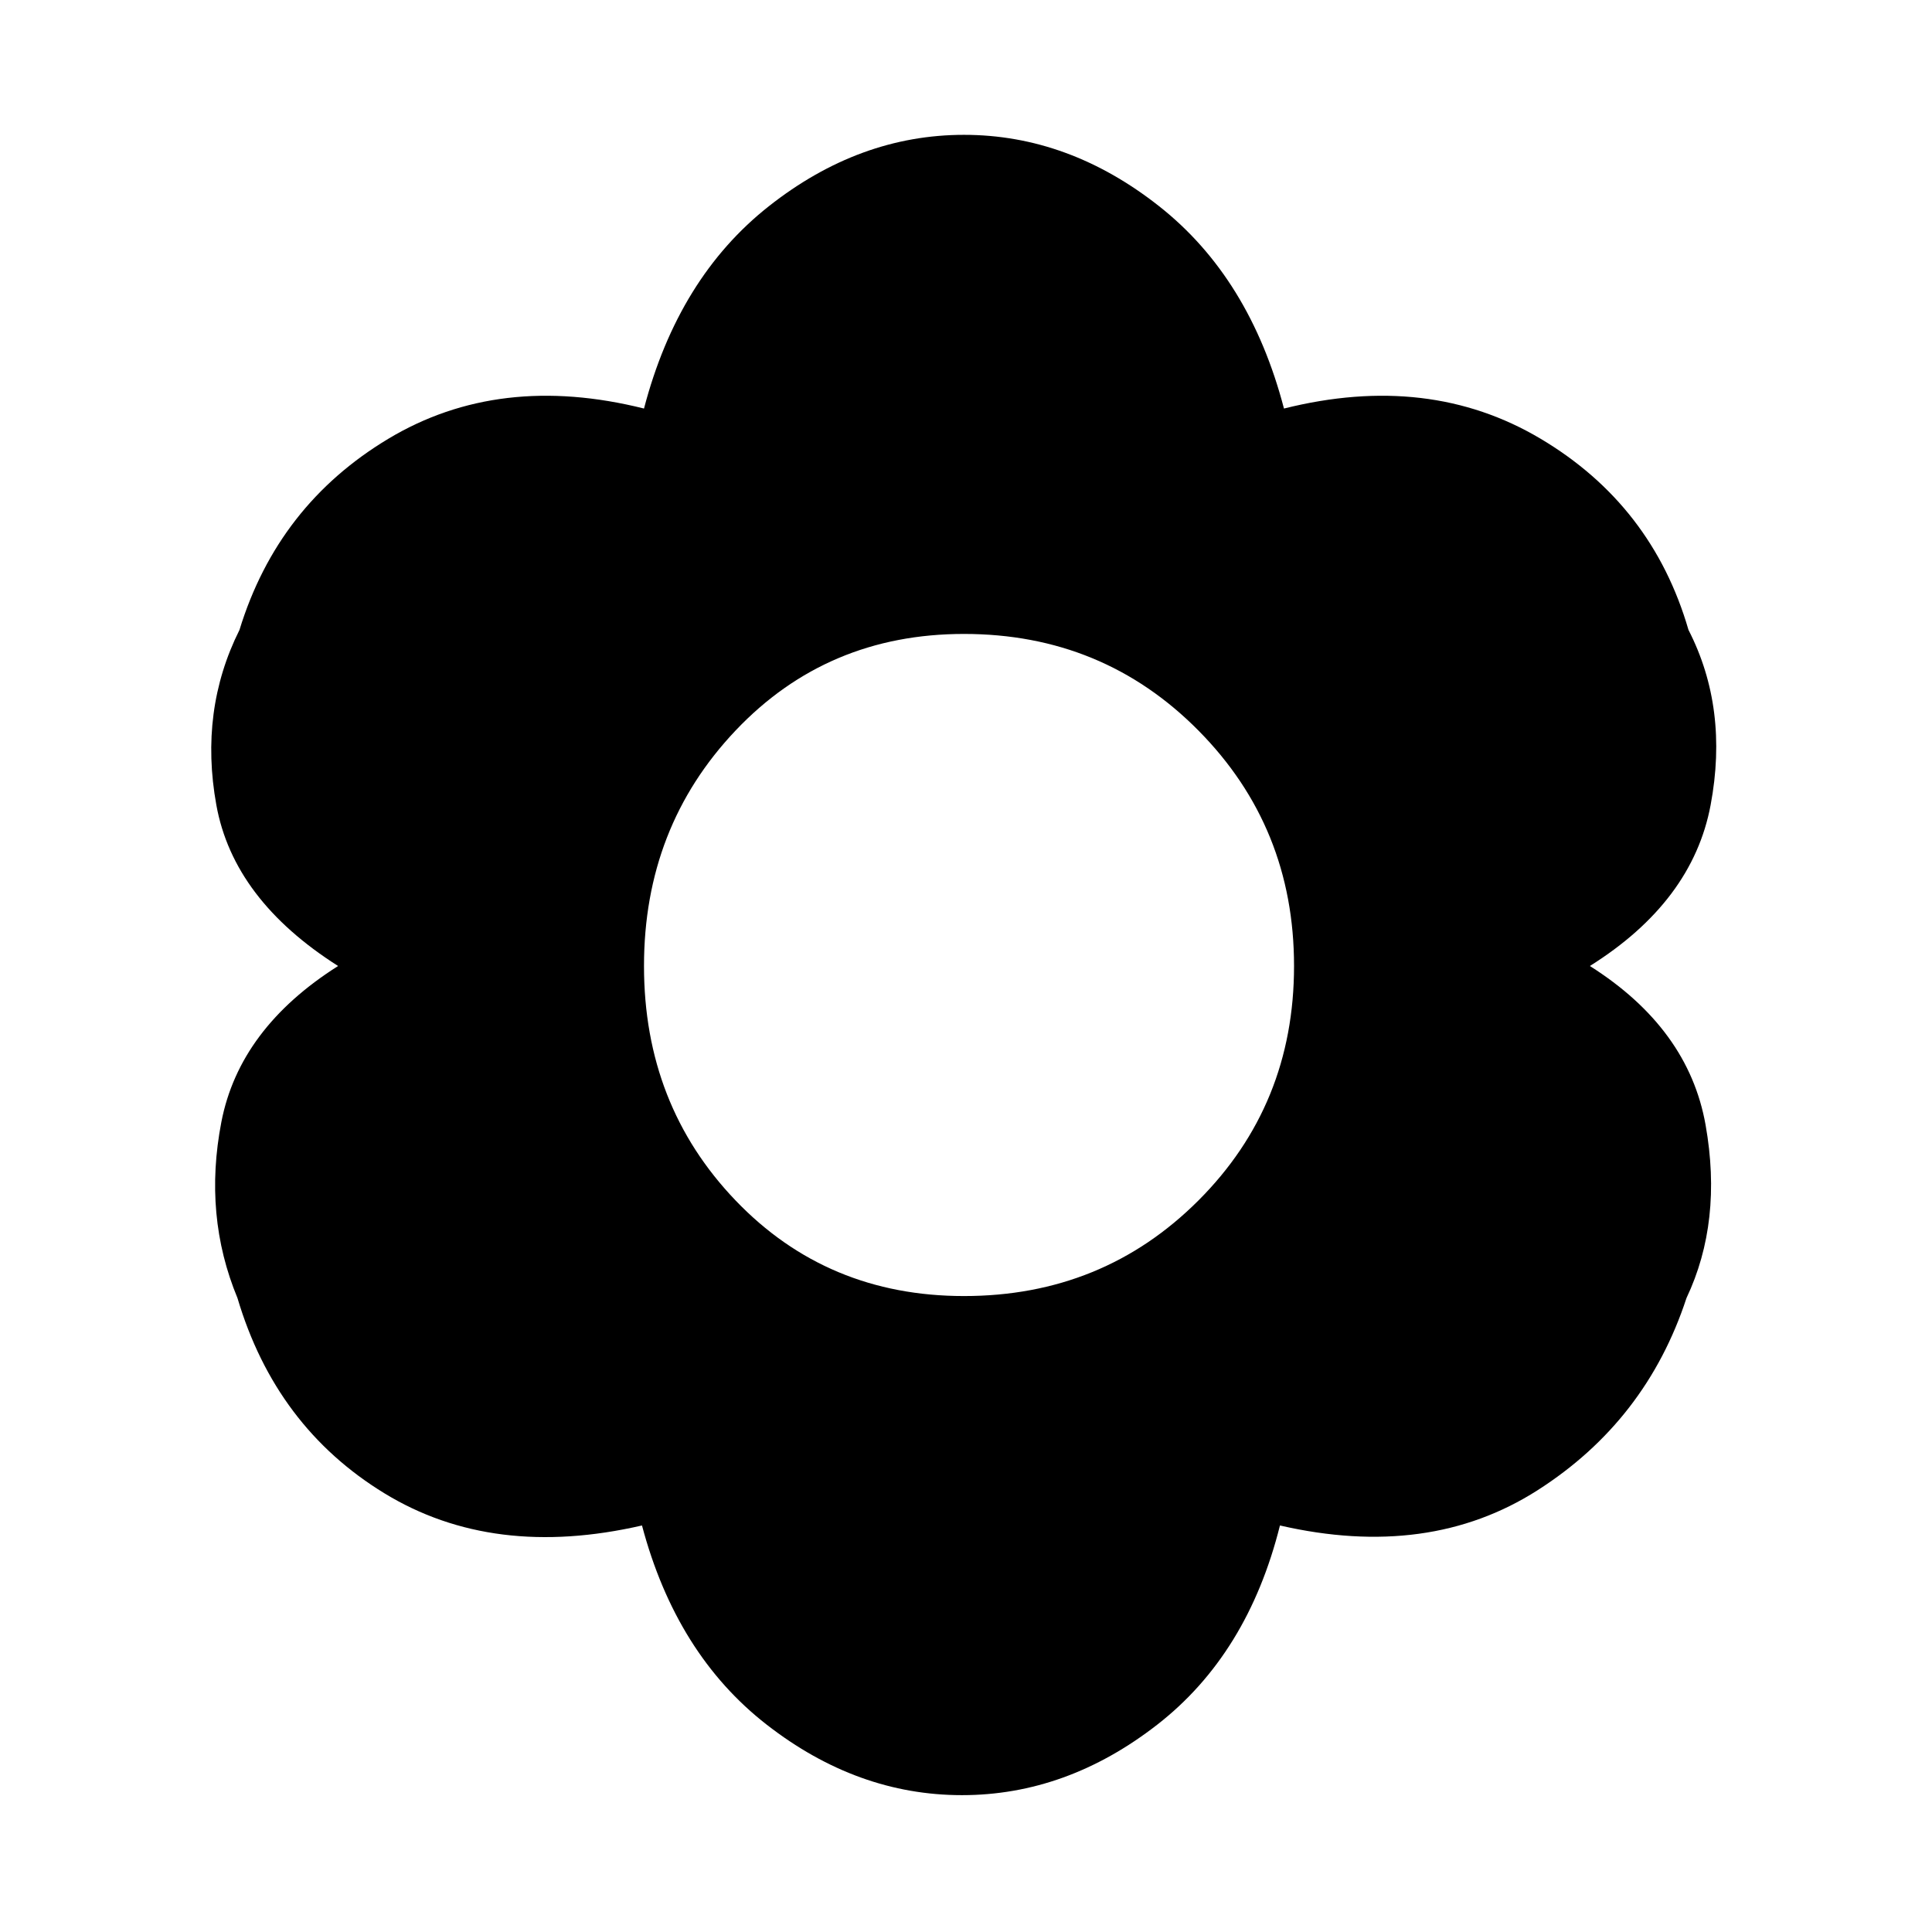 <svg xmlns="http://www.w3.org/2000/svg" height="48" width="48"><path d="M23.9 44.6Q21.3 44.6 19.05 42.85Q16.8 41.1 15.95 37.9Q12.25 38.75 9.55 37.1Q6.85 35.45 5.9 32.25Q5.05 30.2 5.5 27.875Q5.95 25.55 8.4 24Q5.8 22.35 5.375 20Q4.95 17.65 5.95 15.65Q6.9 12.55 9.65 10.9Q12.4 9.25 16 10.15Q16.85 6.9 19.1 5.125Q21.35 3.35 23.95 3.35Q26.55 3.35 28.8 5.125Q31.05 6.9 31.9 10.15Q35.5 9.25 38.275 10.9Q41.05 12.55 41.95 15.65Q42.95 17.6 42.5 20Q42.05 22.4 39.5 24Q41.95 25.55 42.375 27.95Q42.8 30.35 41.9 32.25Q40.9 35.3 38.2 37.025Q35.5 38.75 31.8 37.9Q31 41.1 28.75 42.85Q26.5 44.6 23.9 44.6ZM23.95 32.2Q27.4 32.2 29.775 29.825Q32.15 27.45 32.15 24Q32.15 20.55 29.775 18.15Q27.4 15.75 23.95 15.75Q20.55 15.75 18.275 18.15Q16 20.55 16 24Q16 27.45 18.275 29.825Q20.55 32.2 23.95 32.2Z"/></svg>